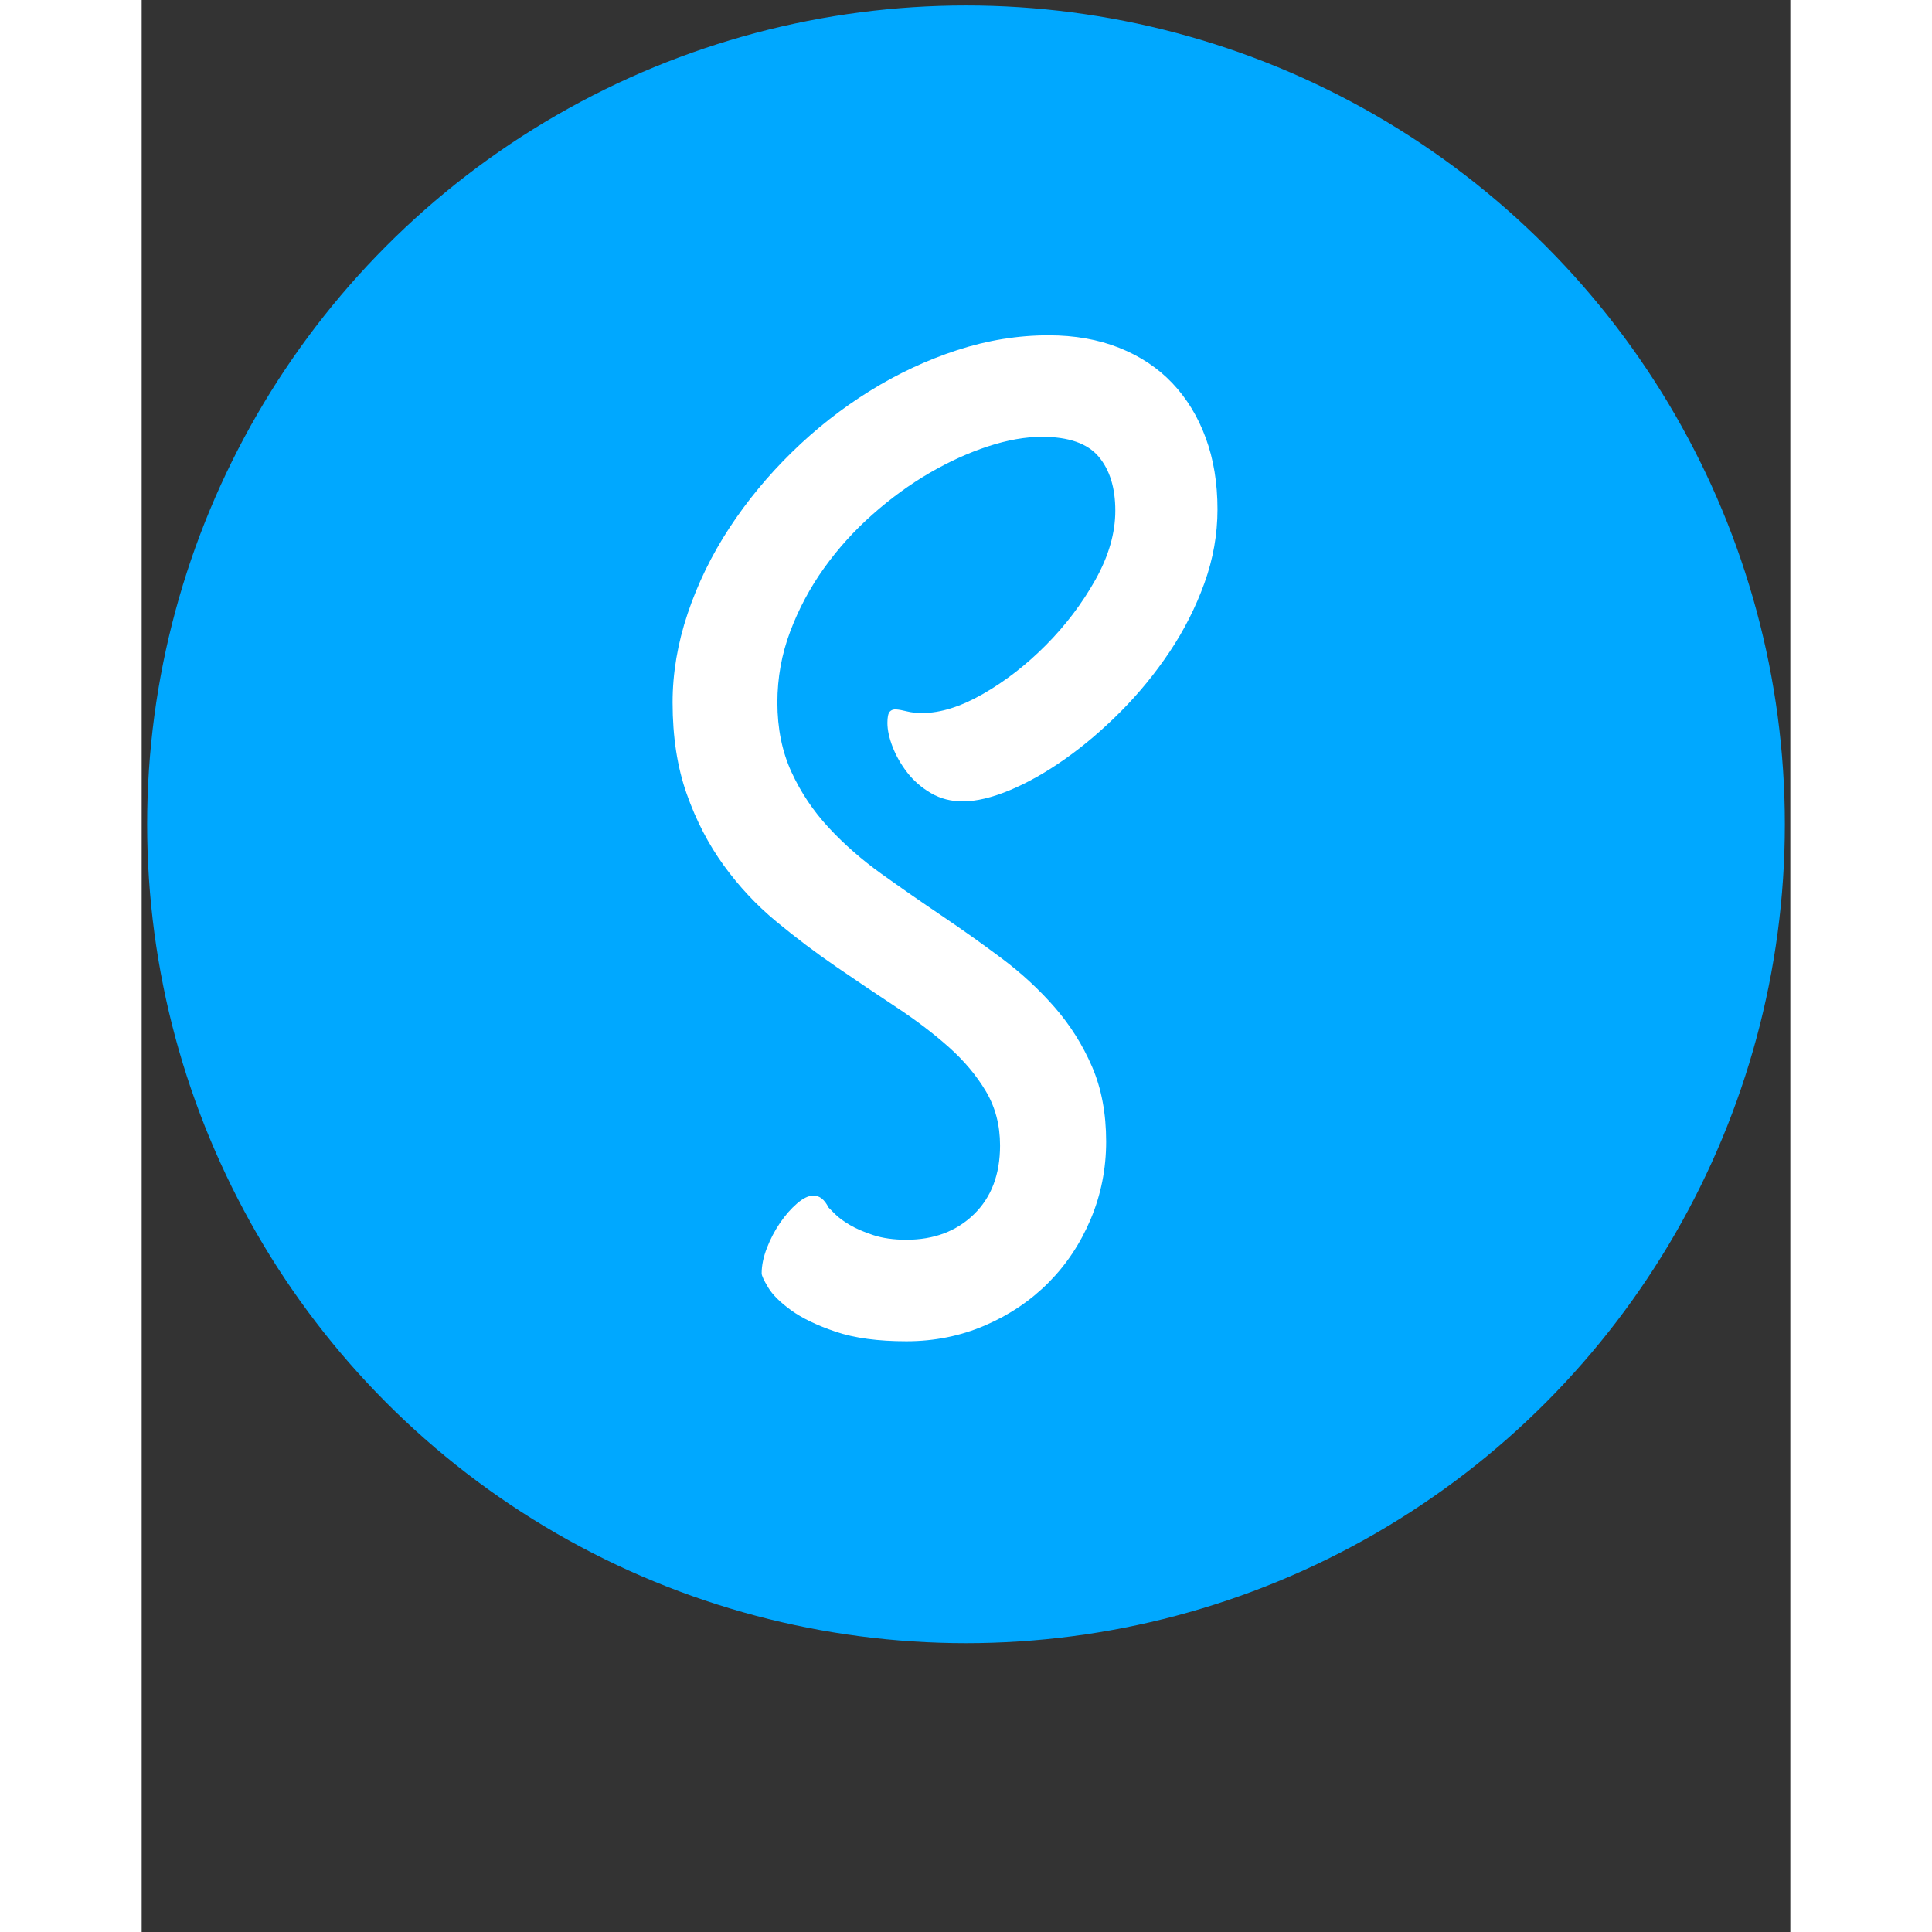 <?xml version="1.0" encoding="UTF-8"?>
<svg width="256px" height="256px" viewBox="0 0 256 300" version="1.1" xmlns="http://www.w3.org/2000/svg" xmlns:xlink="http://www.w3.org/1999/xlink">
    <rect x="0" y="0" width="256" height="300" fill="#333333" stroke="none"/>
    <!-- Generator: Sketch 53.2 (72643) - https://sketchapp.com -->
    <title>scatter_badge_transparent</title>
    <desc>Created with Sketch.</desc>
    <g id="scatter_badge_transparent" stroke="none" stroke-width="1" fill="none" fill-rule="evenodd">
        <g id="Group">
            <g id="Icon" fill="#00A8FF">
                <circle id="Base" cx="128" cy="128" r="127.15"></circle>
            </g>
            <path d="M118.746,208.271 C114.339,208.271 110.678,207.776 107.763,206.787 C104.847,205.797 102.542,204.689 100.847,203.46 C99.153,202.232 97.966,201.055 97.288,199.929 C96.61,198.803 96.271,198.069 96.271,197.728 C96.271,196.5 96.542,195.186 97.085,193.787 C97.627,192.388 98.305,191.092 99.119,189.897 C99.932,188.703 100.814,187.697 101.763,186.878 C102.712,186.059 103.559,185.649 104.305,185.649 C105.254,185.649 106.034,186.263 106.644,187.492 L107.661,188.515 C108.203,189.061 108.966,189.624 109.949,190.204 C110.932,190.784 112.153,191.313 113.61,191.791 C115.068,192.269 116.78,192.508 118.746,192.508 C123.017,192.508 126.508,191.194 129.22,188.567 C131.932,185.939 133.288,182.374 133.288,177.87 C133.288,174.731 132.559,171.933 131.102,169.476 C129.644,167.02 127.729,164.734 125.356,162.618 C122.983,160.503 120.271,158.438 117.22,156.425 C114.169,154.412 111.051,152.314 107.864,150.13 C104.678,147.946 101.559,145.592 98.508,143.067 C95.458,140.542 92.746,137.642 90.373,134.366 C88,131.091 86.085,127.389 84.627,123.26 C83.169,119.132 82.441,114.406 82.441,109.083 C82.441,104.511 83.22,99.905 84.78,95.264 C86.339,90.624 88.492,86.205 91.237,82.008 C93.983,77.812 97.22,73.888 100.949,70.237 C104.678,66.586 108.712,63.413 113.051,60.717 C117.39,58.022 121.915,55.906 126.627,54.371 C131.339,52.835 136.068,52.068 140.814,52.068 C144.881,52.068 148.542,52.716 151.797,54.013 C155.051,55.309 157.797,57.135 160.034,59.489 C162.271,61.843 164,64.675 165.22,67.985 C166.441,71.295 167.051,74.997 167.051,79.091 C167.051,82.981 166.373,86.802 165.017,90.556 C163.661,94.309 161.864,97.857 159.627,101.201 C157.39,104.545 154.864,107.633 152.051,110.465 C149.237,113.297 146.356,115.754 143.407,117.835 C140.458,119.916 137.593,121.537 134.814,122.697 C132.034,123.857 129.593,124.437 127.492,124.437 C125.661,124.437 124.017,124.011 122.559,123.158 C121.102,122.305 119.881,121.247 118.898,119.985 C117.915,118.722 117.153,117.391 116.61,115.992 C116.068,114.594 115.797,113.348 115.797,112.256 C115.797,111.369 115.915,110.789 116.153,110.516 C116.39,110.243 116.729,110.124 117.169,110.158 C117.61,110.192 118.169,110.294 118.847,110.465 C119.525,110.636 120.305,110.721 121.186,110.721 C124.034,110.721 127.186,109.731 130.644,107.752 C134.102,105.773 137.356,103.248 140.407,100.178 C143.458,97.107 146.017,93.729 148.085,90.044 C150.153,86.359 151.186,82.776 151.186,79.296 C151.186,75.747 150.322,72.95 148.593,70.902 C146.864,68.855 143.932,67.831 139.797,67.831 C137.22,67.831 134.424,68.326 131.407,69.316 C128.39,70.305 125.356,71.687 122.305,73.461 C119.254,75.236 116.305,77.385 113.458,79.91 C110.61,82.435 108.102,85.216 105.932,88.253 C103.763,91.289 102.017,94.565 100.695,98.079 C99.373,101.594 98.712,105.262 98.712,109.083 C98.712,113.109 99.441,116.709 100.898,119.882 C102.356,123.055 104.288,125.939 106.695,128.532 C109.102,131.125 111.83,133.513 114.881,135.697 C117.932,137.881 121.051,140.047 124.237,142.197 C127.424,144.347 130.542,146.564 133.593,148.85 C136.644,151.137 139.373,153.661 141.78,156.425 C144.186,159.189 146.119,162.26 147.576,165.638 C149.034,169.016 149.763,172.888 149.763,177.256 C149.763,181.487 148.966,185.496 147.373,189.283 C145.78,193.071 143.593,196.363 140.814,199.161 C138.034,201.959 134.746,204.177 130.949,205.815 C127.153,207.452 123.085,208.271 118.746,208.271 Z" id="Scatter" fill="#FFFFFF"></path>
        </g>
    </g>
</svg>